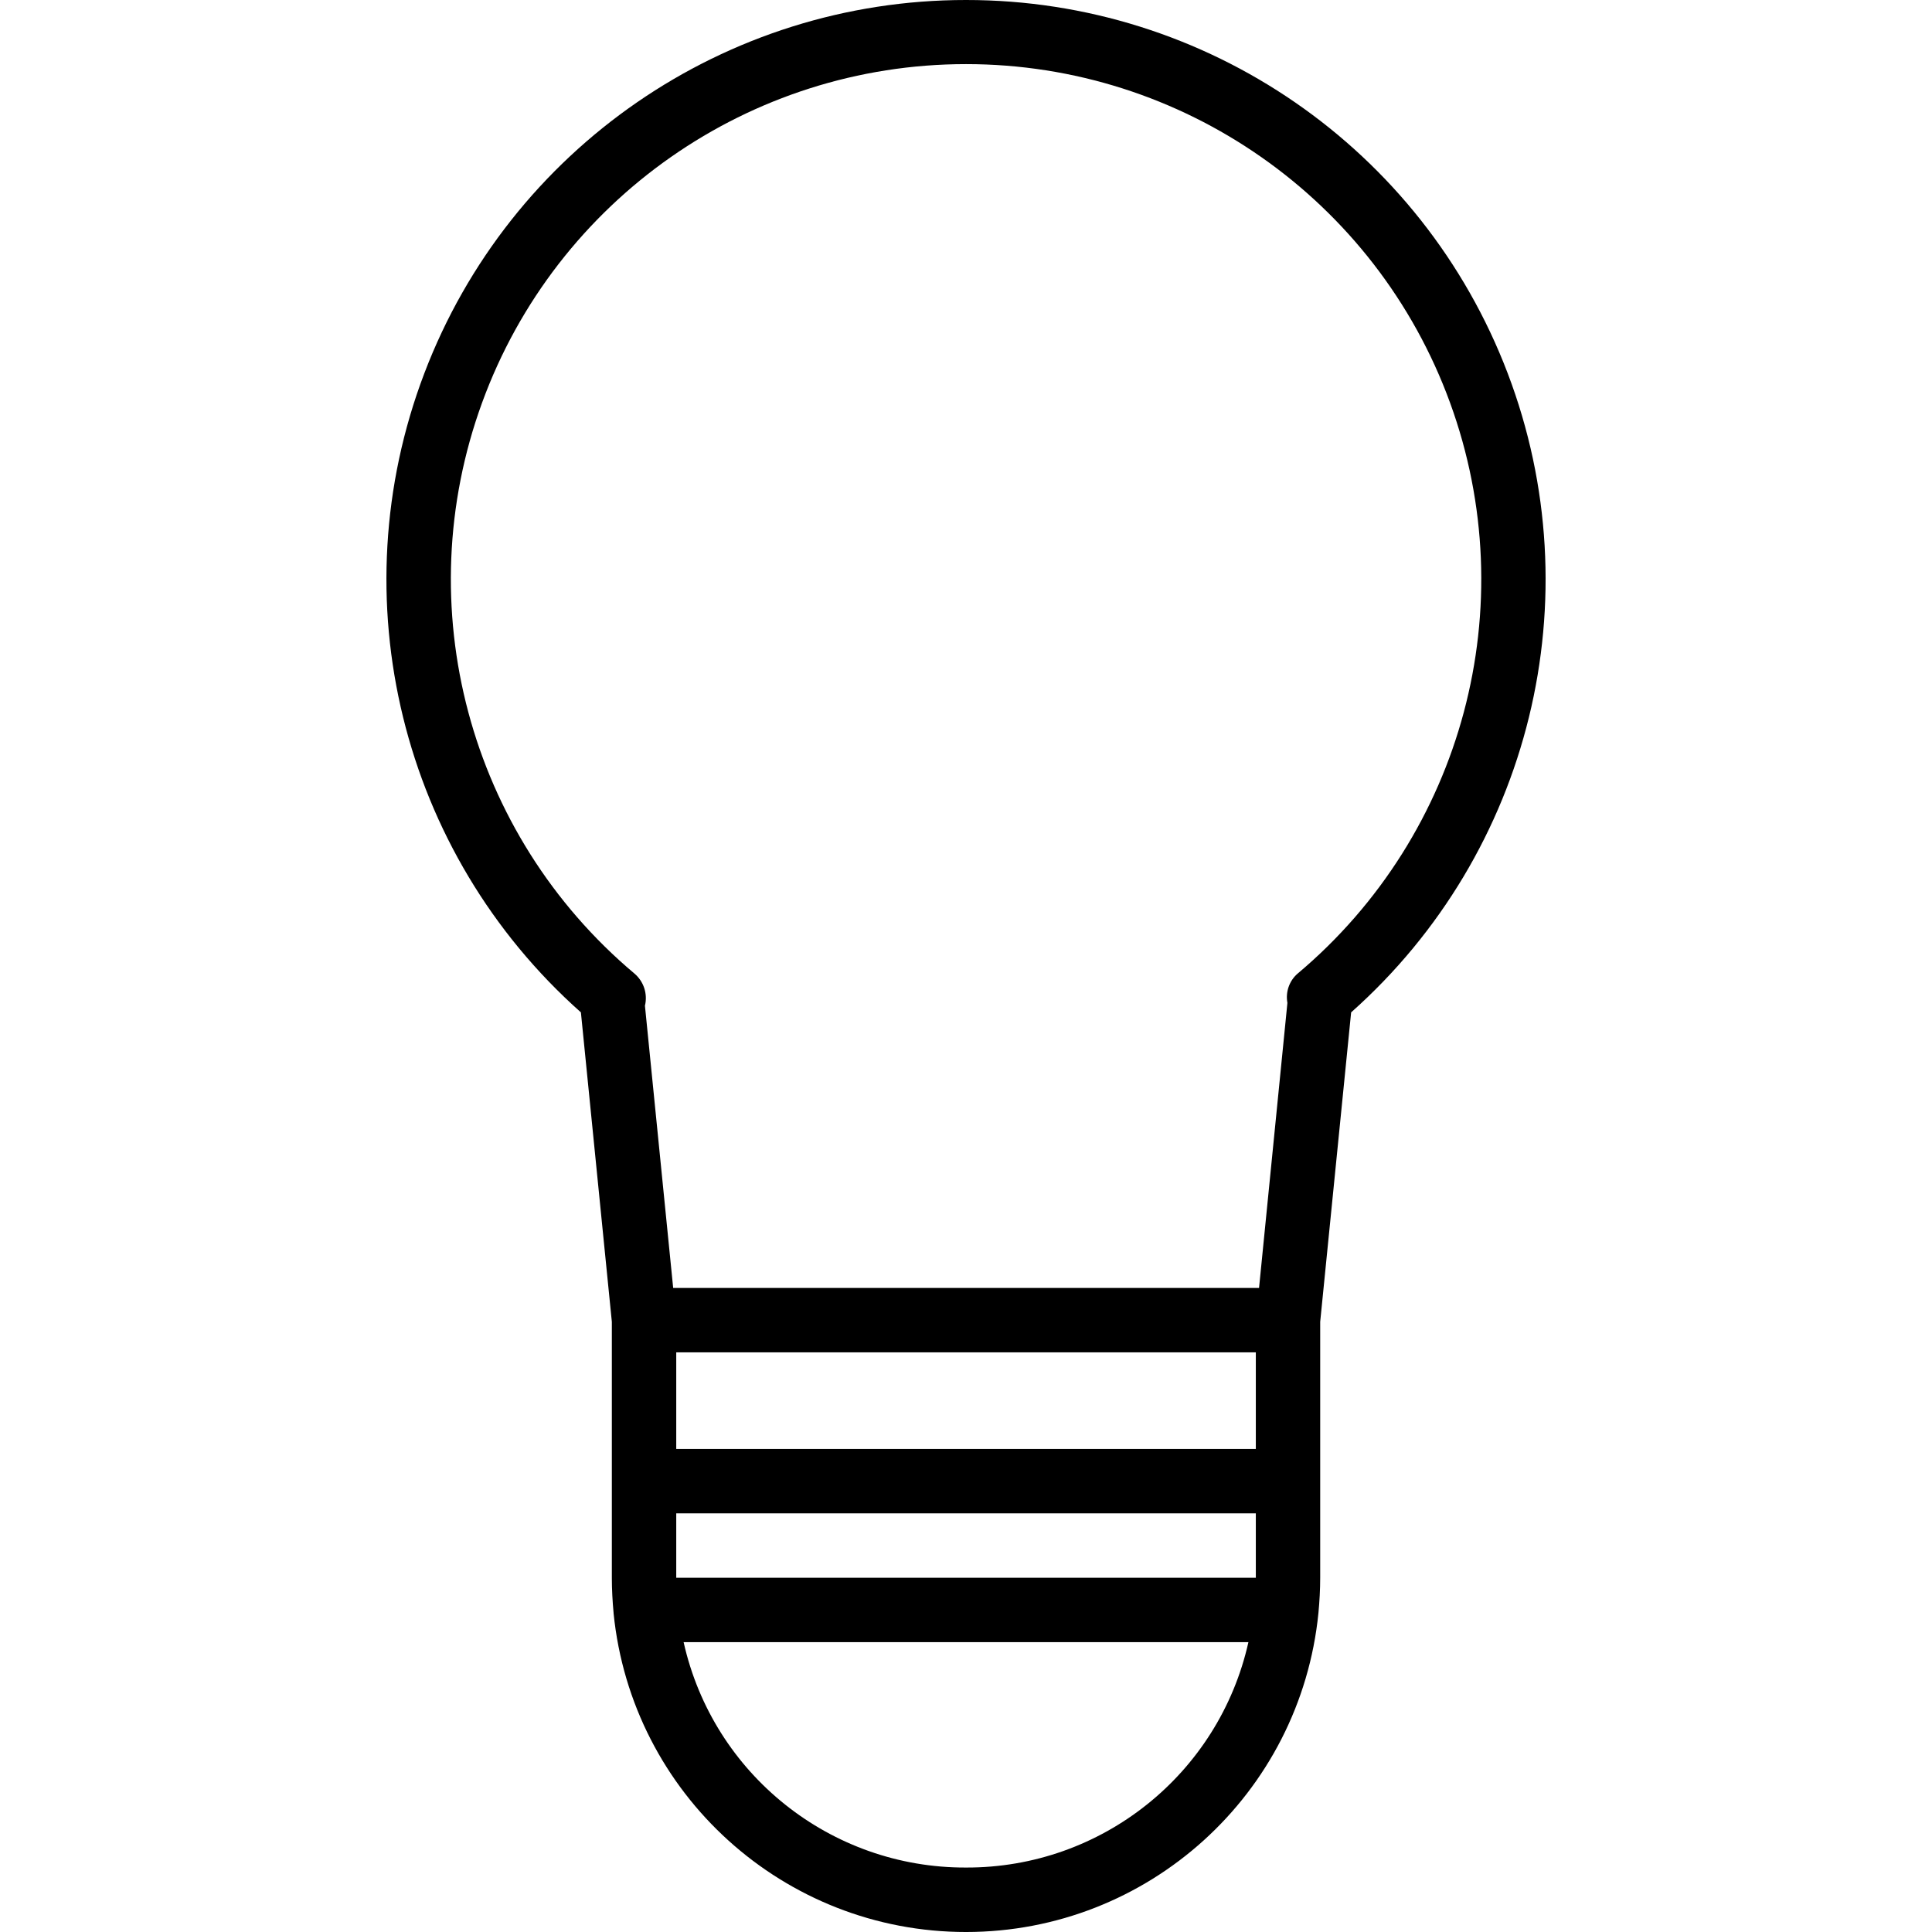 <svg height="480pt" viewBox="-96 0 480 480.015" width="480pt" xmlns="http://www.w3.org/2000/svg"><path d="m144.008 0c-59.773-.023-113.34 36.895-134.594 92.762-21.254 55.867-5.77 119.055 38.906 158.766l7.688 76.879v63.594c0 2.961.168 5.84.43 8.719v.082c4.516 44.984 42.387 79.234 87.598 79.215 45.215-.02 83.055-34.297 87.531-79.289.266-2.879.434-5.758.434-8.719v-63.602l7.688-76.879c44.672-39.711 60.156-102.895 38.906-158.762-21.25-55.863-74.816-92.785-134.586-92.766zm72 360h-144v-24h144zm0 32h-144v-16h144zm-72 72c-33.637.121-62.824-23.176-70.168-56h140.328c-7.348 32.82-36.531 56.113-70.16 56zm82.398-222.121c-2.082 1.805-3.055 4.578-2.551 7.289l-7.047 70.832h-145.562l-7.016-70.121c.715-2.945-.297-6.043-2.617-8-41.152-34.621-56.277-91.277-37.852-141.805 18.426-50.523 66.473-84.145 120.254-84.145s101.828 33.621 120.254 84.145c18.426 50.527 3.301 107.184-37.855 141.805zm0 0"/></svg>